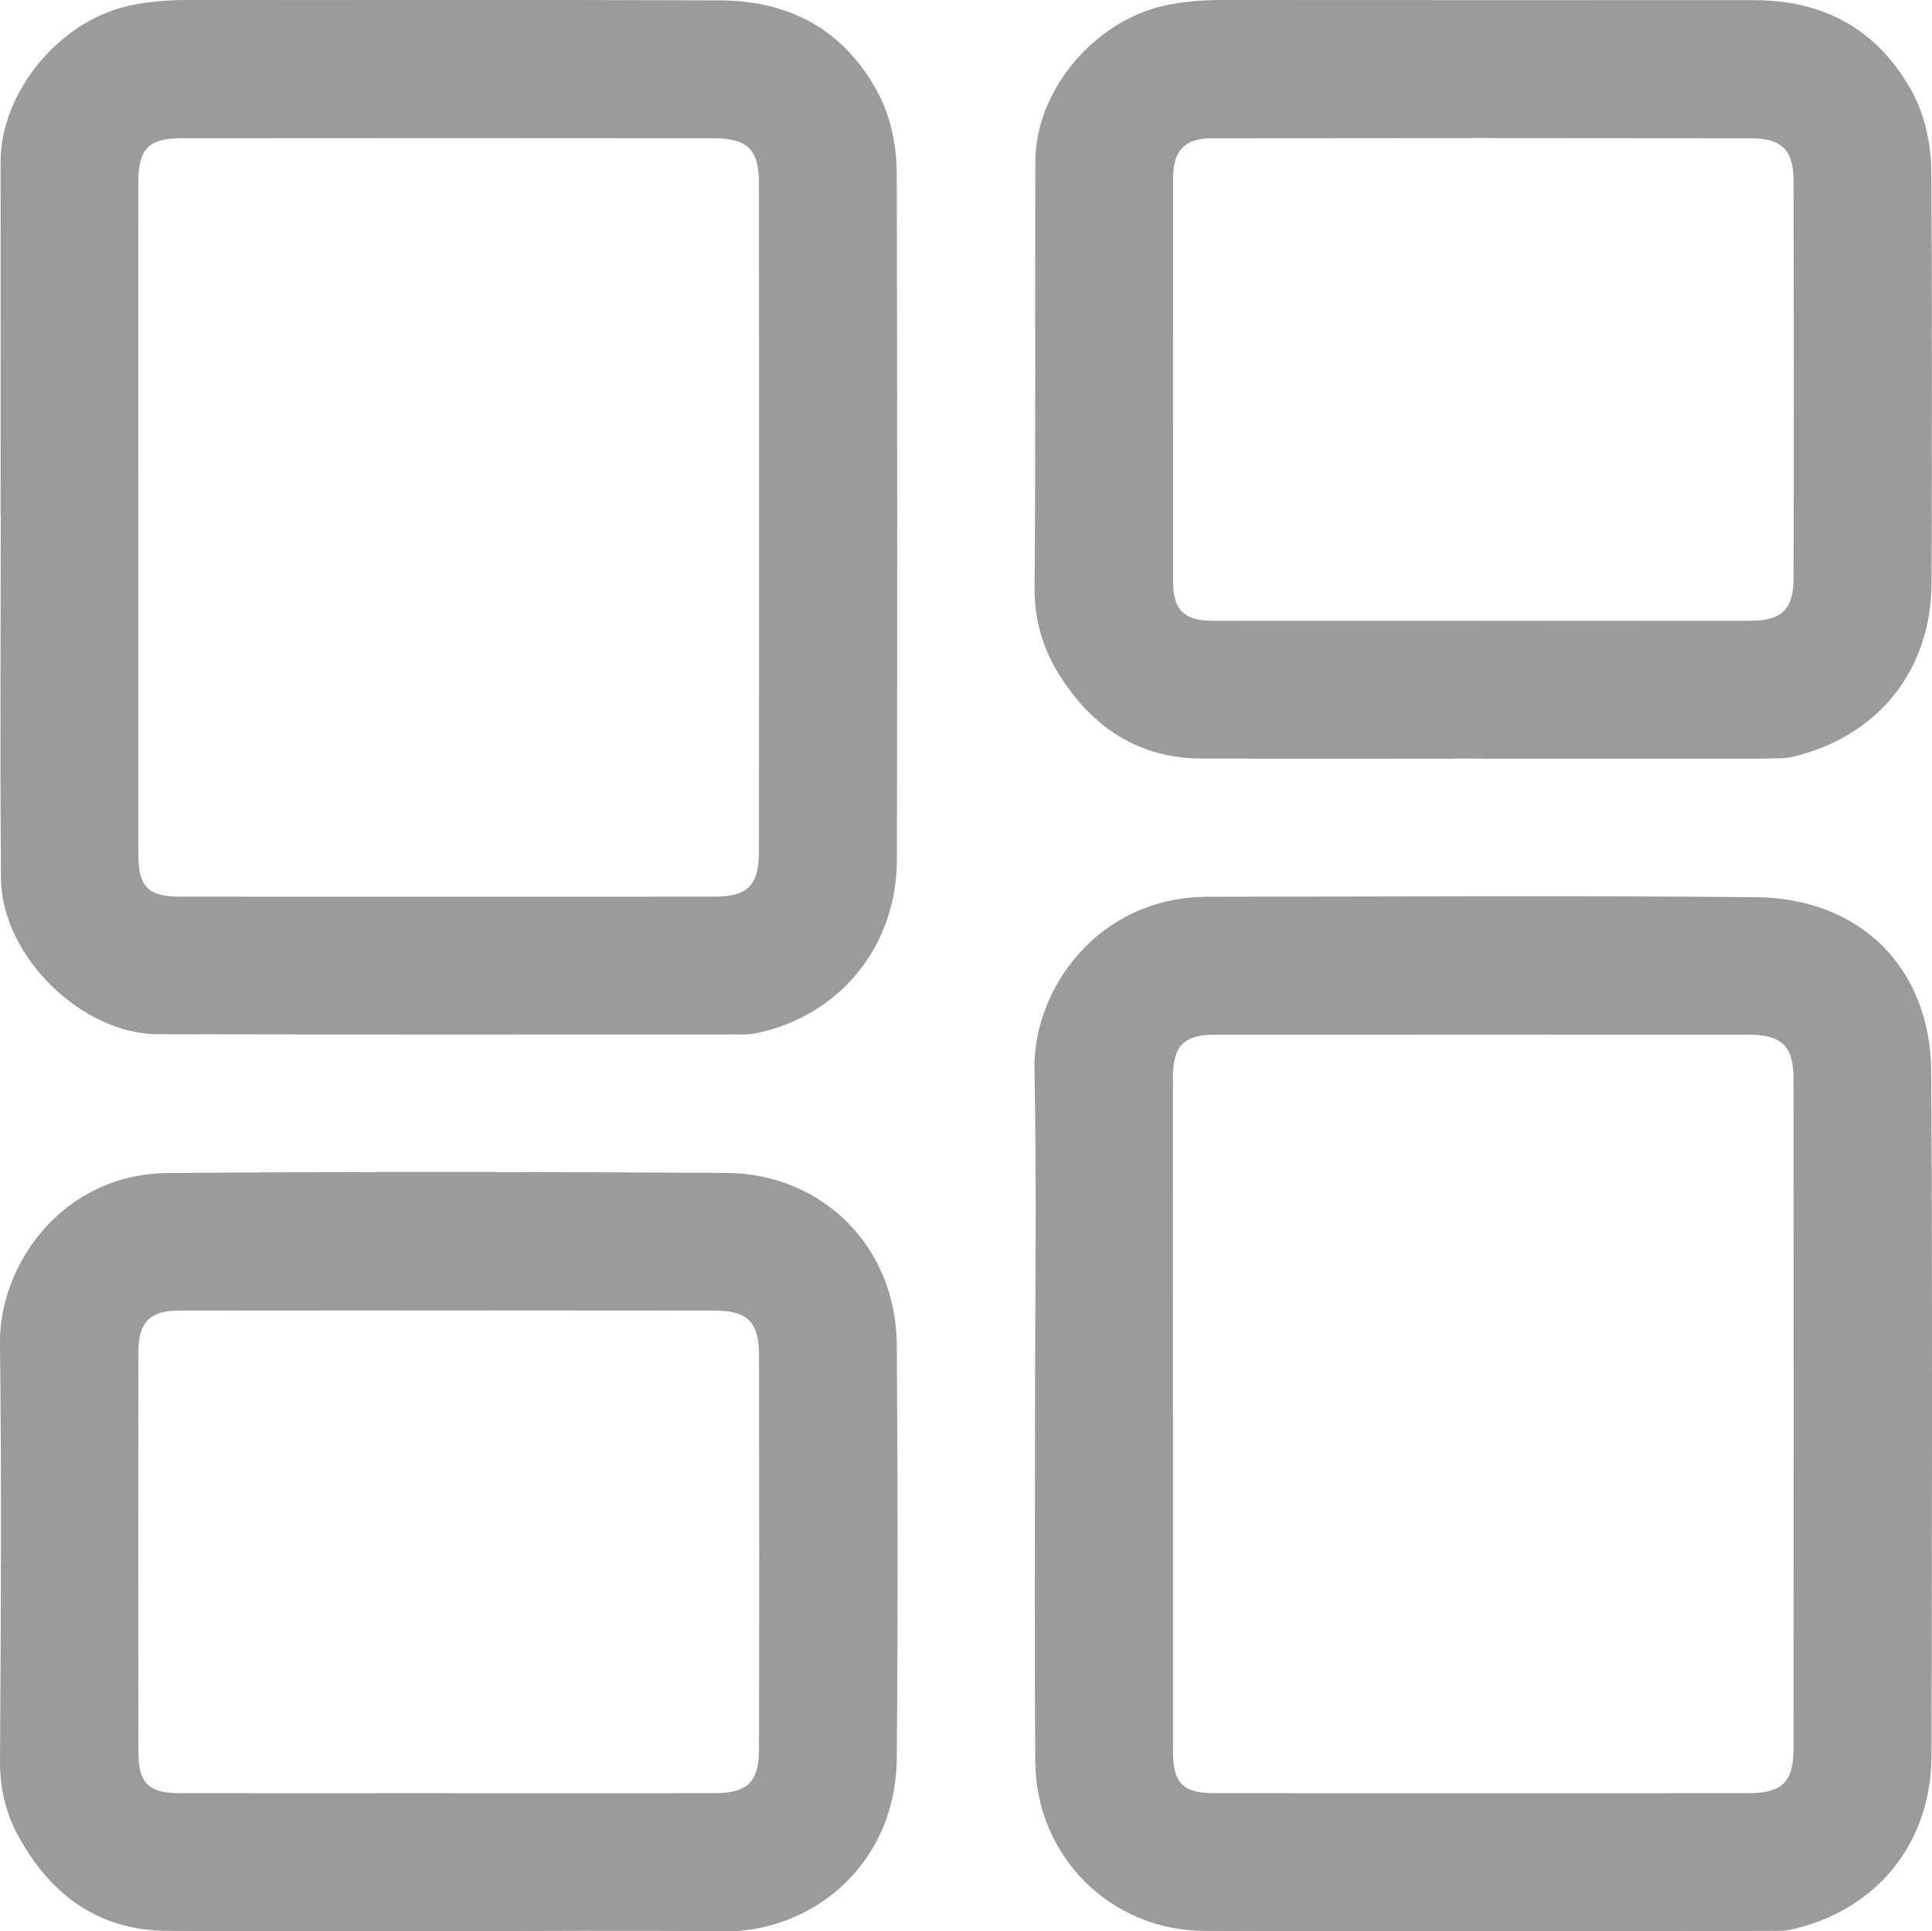 <?xml version="1.0" encoding="UTF-8"?>
<svg id="Ebene_2" data-name="Ebene 2" xmlns="http://www.w3.org/2000/svg" viewBox="0 0 448.18 448.09">
  <defs>
    <style>
      .cls-1 {
        fill: #9b9b9b;
      }
    </style>
  </defs>
  <g id="Ebene_1-2" data-name="Ebene 1">
    <g>
      <path class="cls-1" d="m.14,119.37c0-27.33.02-54.67,0-82C.12,21.92,13.48,4.34,31.16,1.07,35.27.31,39.38,0,43.56,0c41.17.05,82.33-.09,123.5.09,15.81.07,28.34,6.56,36.23,20.74,3.4,6.1,4.72,12.87,4.74,19.7.12,53,.14,106,.03,159-.04,20.17-13.49,36.39-32.94,40.24-1.61.32-3.32.22-4.98.22-44.5,0-89,.06-133.5-.05-17.78-.04-36.26-18.22-36.41-36.07-.24-28.16-.06-56.33-.06-84.5,0,0-.02,0-.03,0Zm31.96.55c0,26.17-.01,52.33,0,78.5,0,7.26,2.32,9.6,9.49,9.61,41.33.02,82.66.02,123.99,0,7.87,0,10.47-2.54,10.48-10.51.04-51.66.04-103.33,0-154.99,0-7.88-2.63-10.45-10.6-10.46-41.16-.04-82.33-.04-123.49,0-7.37,0-9.87,2.55-9.87,9.87-.02,26,0,52,0,78Z"/>
      <path class="cls-1" d="m240.11,326.7c0-26.17.41-52.34-.14-78.49-.39-18.78,14.85-40.15,40.3-40.16,42.33-.02,84.66-.3,126.99.1,24.61.24,40.6,16.68,40.74,40.59.31,52.83.15,105.66.07,158.49-.03,20.42-12.76,36.05-32.65,40.46-1.6.36-3.31.29-4.97.29-43.66.02-87.33.12-130.99,0-21.86-.06-39.15-17.33-39.3-39.29-.19-27.33-.05-54.66-.05-81.99Zm32,1.22c0,26.17-.01,52.33,0,78.5,0,7.26,2.32,9.6,9.49,9.6,41.33.02,82.66.02,123.99,0,7.87,0,10.47-2.54,10.47-10.52.04-51.66.04-103.33,0-154.99,0-7.88-2.63-10.45-10.6-10.46-41.16-.04-82.33-.04-123.49,0-7.37,0-9.86,2.55-9.87,9.88-.02,26,0,52,0,78Z"/>
      <path class="cls-1" d="m343.58,176.01c-21.66,0-43.31.08-64.97-.03-14.61-.07-25.27-7.34-32.81-19.31-3.83-6.08-5.87-12.75-5.8-20.29.28-32.98.06-65.97.18-98.96.06-16.41,13.71-32.98,30.95-36.34C275.22.29,279.34,0,283.52,0c41.15.05,82.3,0,123.45.04,15.88.02,28.17,6.54,36.17,20.49,3.56,6.22,4.87,13.15,4.9,20.15.16,31.49.14,62.97.04,94.46-.06,20.49-12.55,35.93-32.56,40.52-1.6.37-3.31.24-4.97.32-.83.04-1.67.04-2.5.04-21.49,0-42.98,0-64.47,0v-.02Zm-.1-31.98c20.83,0,41.66.02,62.5-.01,7.32-.01,10.07-2.57,10.09-9.88.08-30.66.07-61.33,0-91.99-.02-7.36-2.67-10.06-9.96-10.07-41.66-.06-83.33-.06-124.99,0-6.31,0-8.99,2.86-8.99,9.23-.02,31.16-.03,62.33,0,93.49,0,6.78,2.5,9.22,9.36,9.23,20.67.03,41.33.01,62,.01Z"/>
      <path class="cls-1" d="m103.25,448.01c-21.5,0-43,.12-64.49-.04-16.1-.12-27.19-8.5-34.62-22.21C1.26,420.45-.03,414.76,0,408.53c.21-32.33.37-64.66,0-96.99-.21-17.88,14.28-39.18,38.93-39.39,43.16-.36,86.33-.29,129.49-.03,22.53.14,39.45,17.25,39.61,39.82.24,32,.28,64,0,95.99-.22,24.9-19.85,40.42-40.28,40.16-21.49-.27-43-.06-64.49-.06v-.02Zm.46-31.98c20.67,0,41.33.02,62-.01,7.65-.01,10.34-2.53,10.36-10.12.07-30.5.06-61,0-91.49-.01-7.67-2.62-10.33-10.21-10.34-41.5-.05-82.99-.05-124.49,0-6.62,0-9.25,2.78-9.26,9.47-.02,31-.02,62,0,92.99,0,7.18,2.35,9.49,9.6,9.49,20.67.02,41.33,0,62,0Z"/>
    </g>
  </g>
</svg>